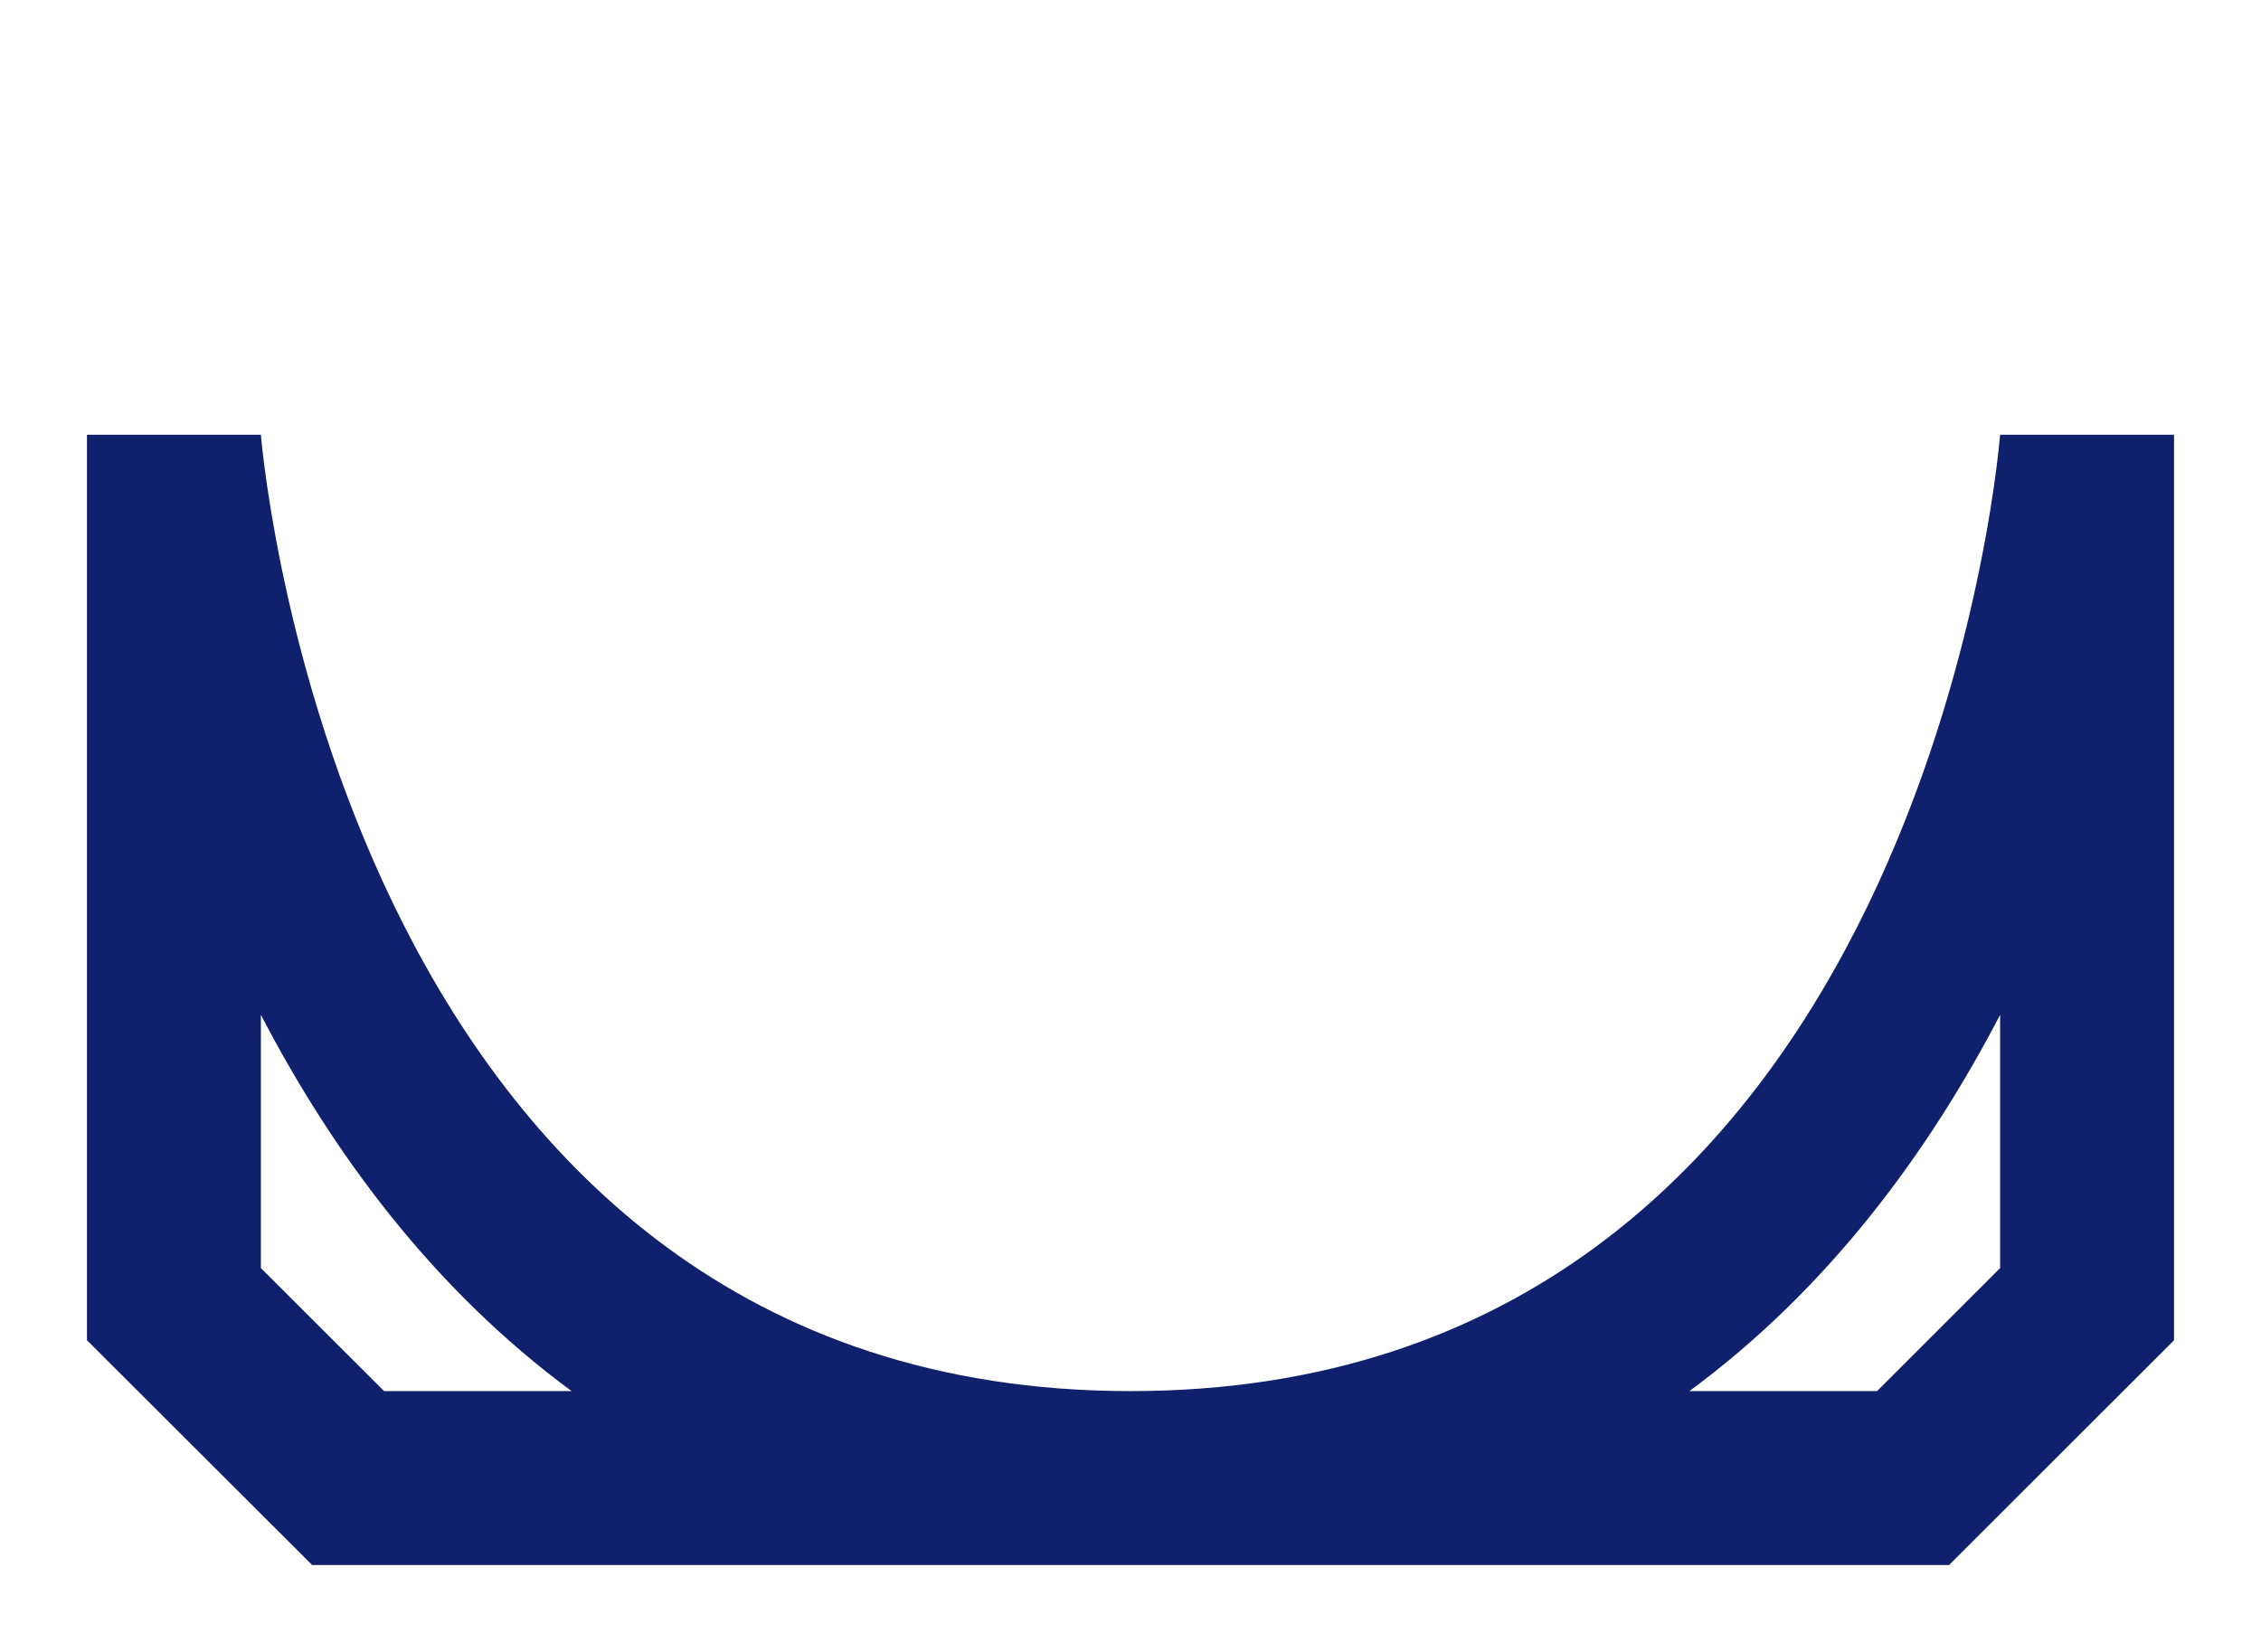 <?xml version="1.0" encoding="utf-8"?>
<!-- Generator: Adobe Illustrator 16.0.0, SVG Export Plug-In . SVG Version: 6.00 Build 0)  -->
<!DOCTYPE svg PUBLIC "-//W3C//DTD SVG 1.1//EN" "http://www.w3.org/Graphics/SVG/1.1/DTD/svg11.dtd">
<svg version="1.1" id="Layer_1" xmlns:x="http://ns.adobe.com/Extensibility/1.0/" xmlns:i="http://ns.adobe.com/AdobeIllustrator/10.0/" xmlns:graph="http://ns.adobe.com/Graphs/1.0/"
	 xmlns="http://www.w3.org/2000/svg" xmlns:xlink="http://www.w3.org/1999/xlink" x="0px" y="0px" width="26px" height="19px"
	 viewBox="0 0 26 19" enable-background="new 0 0 26 19" xml:space="preserve">
<path fill="#0F206C" d="M22.413,18H3.589L1,15.415V5h2c0.039,0.453,1.05,11,10,11c8.977,0,9.962-10.547,10-11h2v10.415L22.413,18z
	 M19.427,16h2.158L23,14.585v-2.913C22.179,13.251,21.029,14.82,19.427,16z M4.417,16h2.156C4.971,14.82,3.821,13.251,3,11.672
	v2.913L4.417,16z"/>
</svg>
